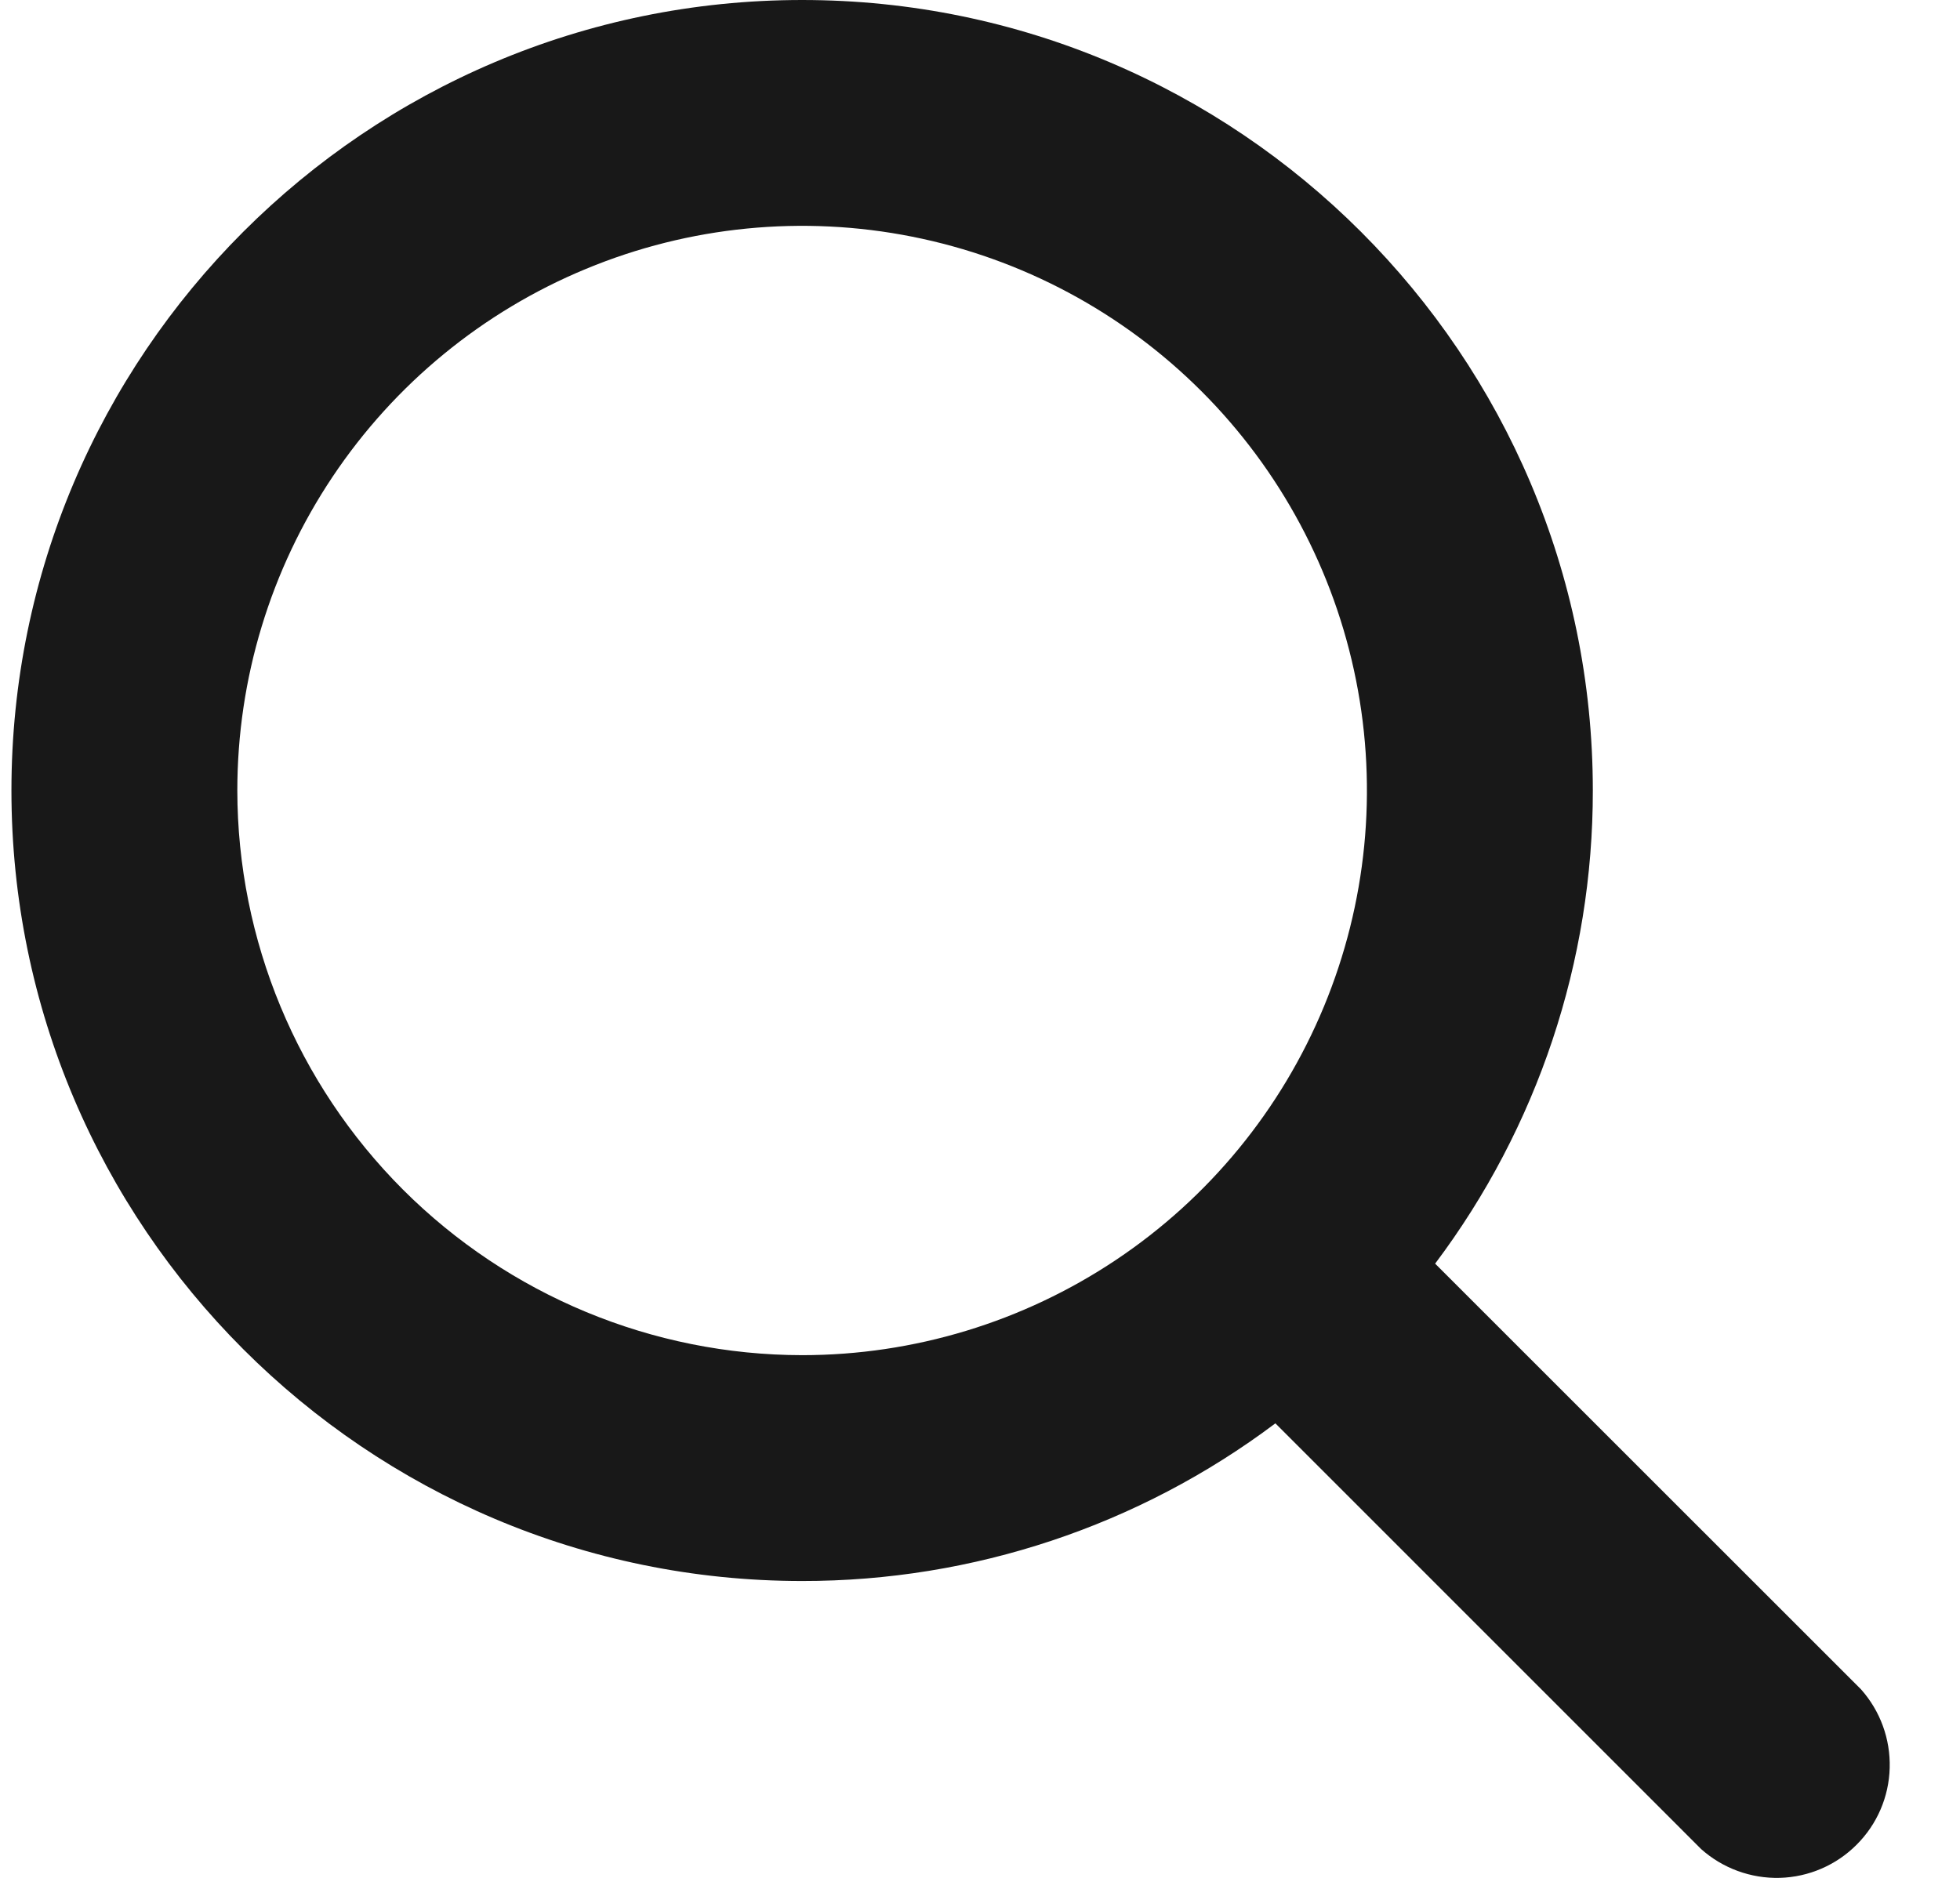 <svg width="24" height="23" viewBox="0 0 24 23" fill="none" xmlns="http://www.w3.org/2000/svg">
<path d="M22.788 20.691L17.573 15.477C18.829 13.806 19.506 11.772 19.504 9.682C19.504 4.343 15.161 0 9.822 0C4.483 0 0.14 4.343 0.14 9.682C0.14 15.021 4.483 19.364 9.822 19.364C11.912 19.366 13.946 18.689 15.617 17.433L20.831 22.648C21.095 22.883 21.439 23.009 21.793 23C22.147 22.99 22.484 22.845 22.734 22.594C22.985 22.344 23.13 22.007 23.139 21.653C23.149 21.299 23.023 20.955 22.788 20.691ZM2.906 9.682C2.906 8.314 3.312 6.977 4.072 5.84C4.832 4.703 5.912 3.816 7.176 3.293C8.439 2.769 9.83 2.632 11.171 2.899C12.513 3.166 13.745 3.825 14.712 4.792C15.679 5.759 16.338 6.991 16.605 8.333C16.872 9.674 16.735 11.065 16.211 12.329C15.688 13.592 14.802 14.672 13.664 15.432C12.527 16.192 11.19 16.598 9.822 16.598C7.989 16.596 6.231 15.866 4.934 14.57C3.638 13.273 2.908 11.516 2.906 9.682Z" fill="#181818"/>
</svg>
